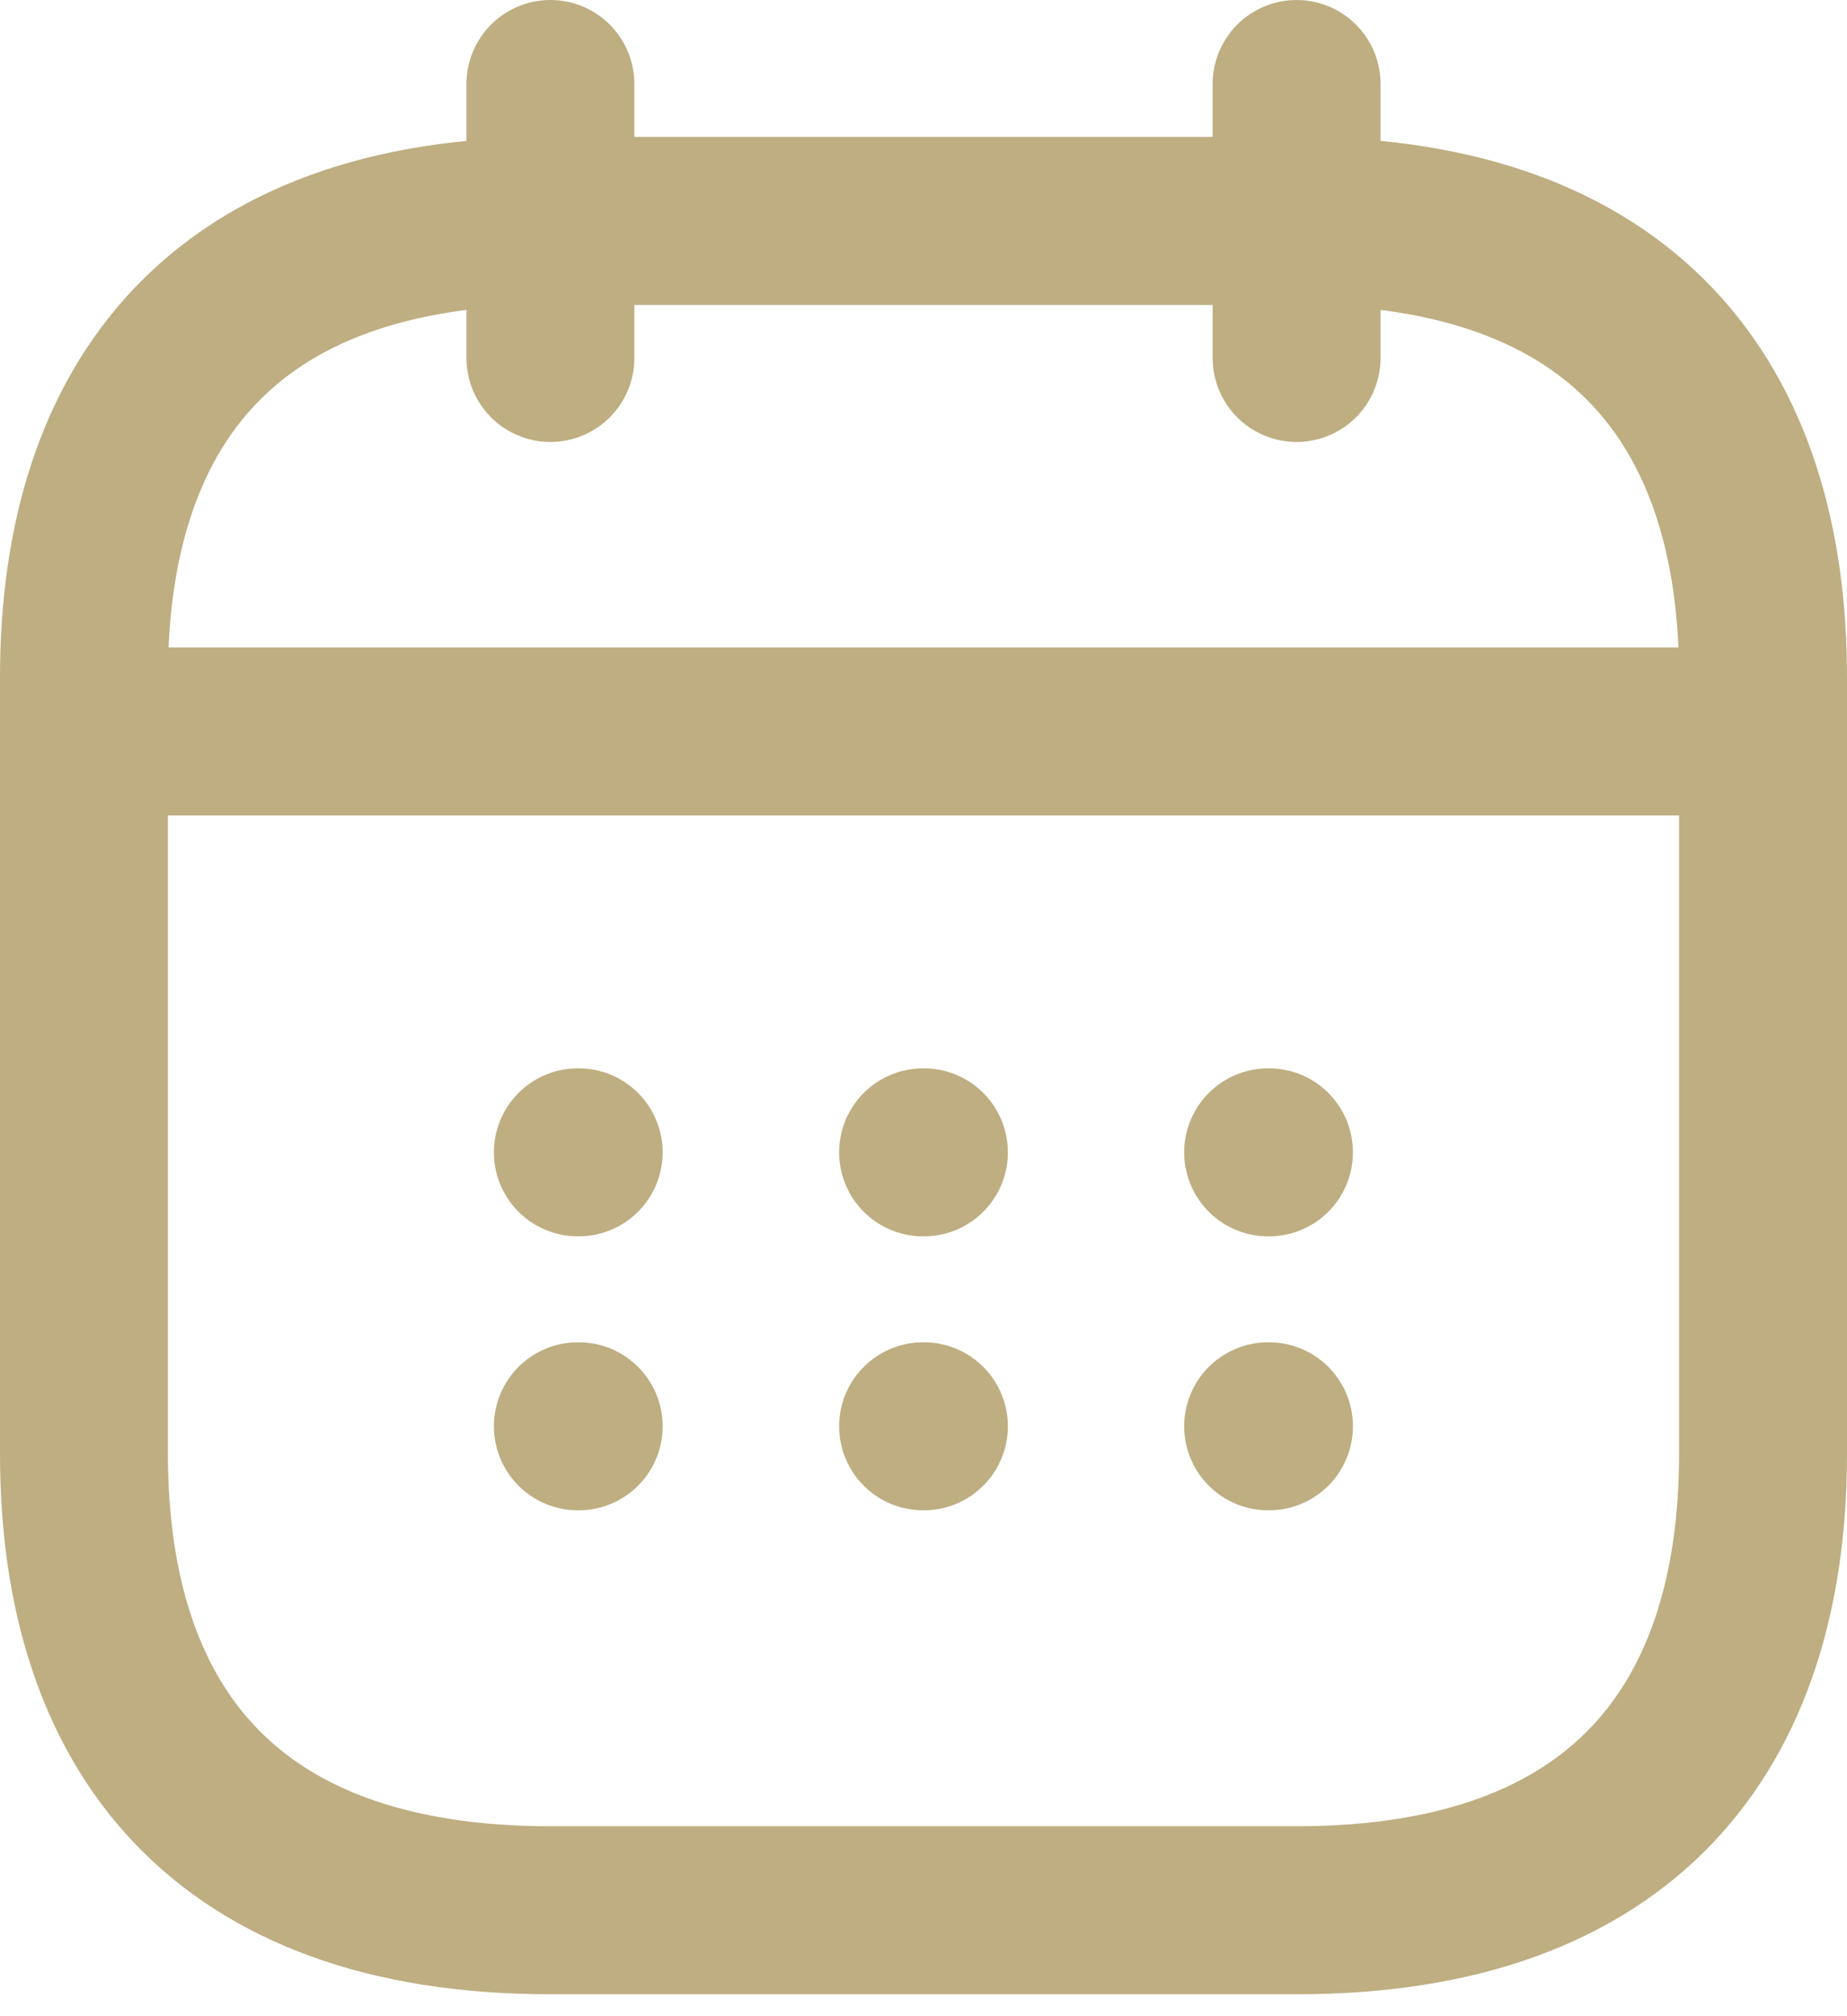 <svg width="22" height="24" viewBox="0 0 22 24" fill="none" xmlns="http://www.w3.org/2000/svg">
<path d="M6.556 1V4.261M15.444 1V4.261M1.556 8.707H20.444M15.105 13.717H15.115M15.105 16.978H15.115M10.995 13.717H11.005M10.995 16.978H11.005M6.883 13.717H6.893M6.883 16.978H6.893M21 8.065V17.304C21 20.565 19.333 22.739 15.444 22.739H6.556C2.667 22.739 1 20.565 1 17.304V8.065C1 4.804 2.667 2.63 6.556 2.63H15.444C19.333 2.63 21 4.804 21 8.065Z" stroke="#BEAE81" stroke-width="2" stroke-linecap="round" stroke-linejoin="round"/>
</svg>
